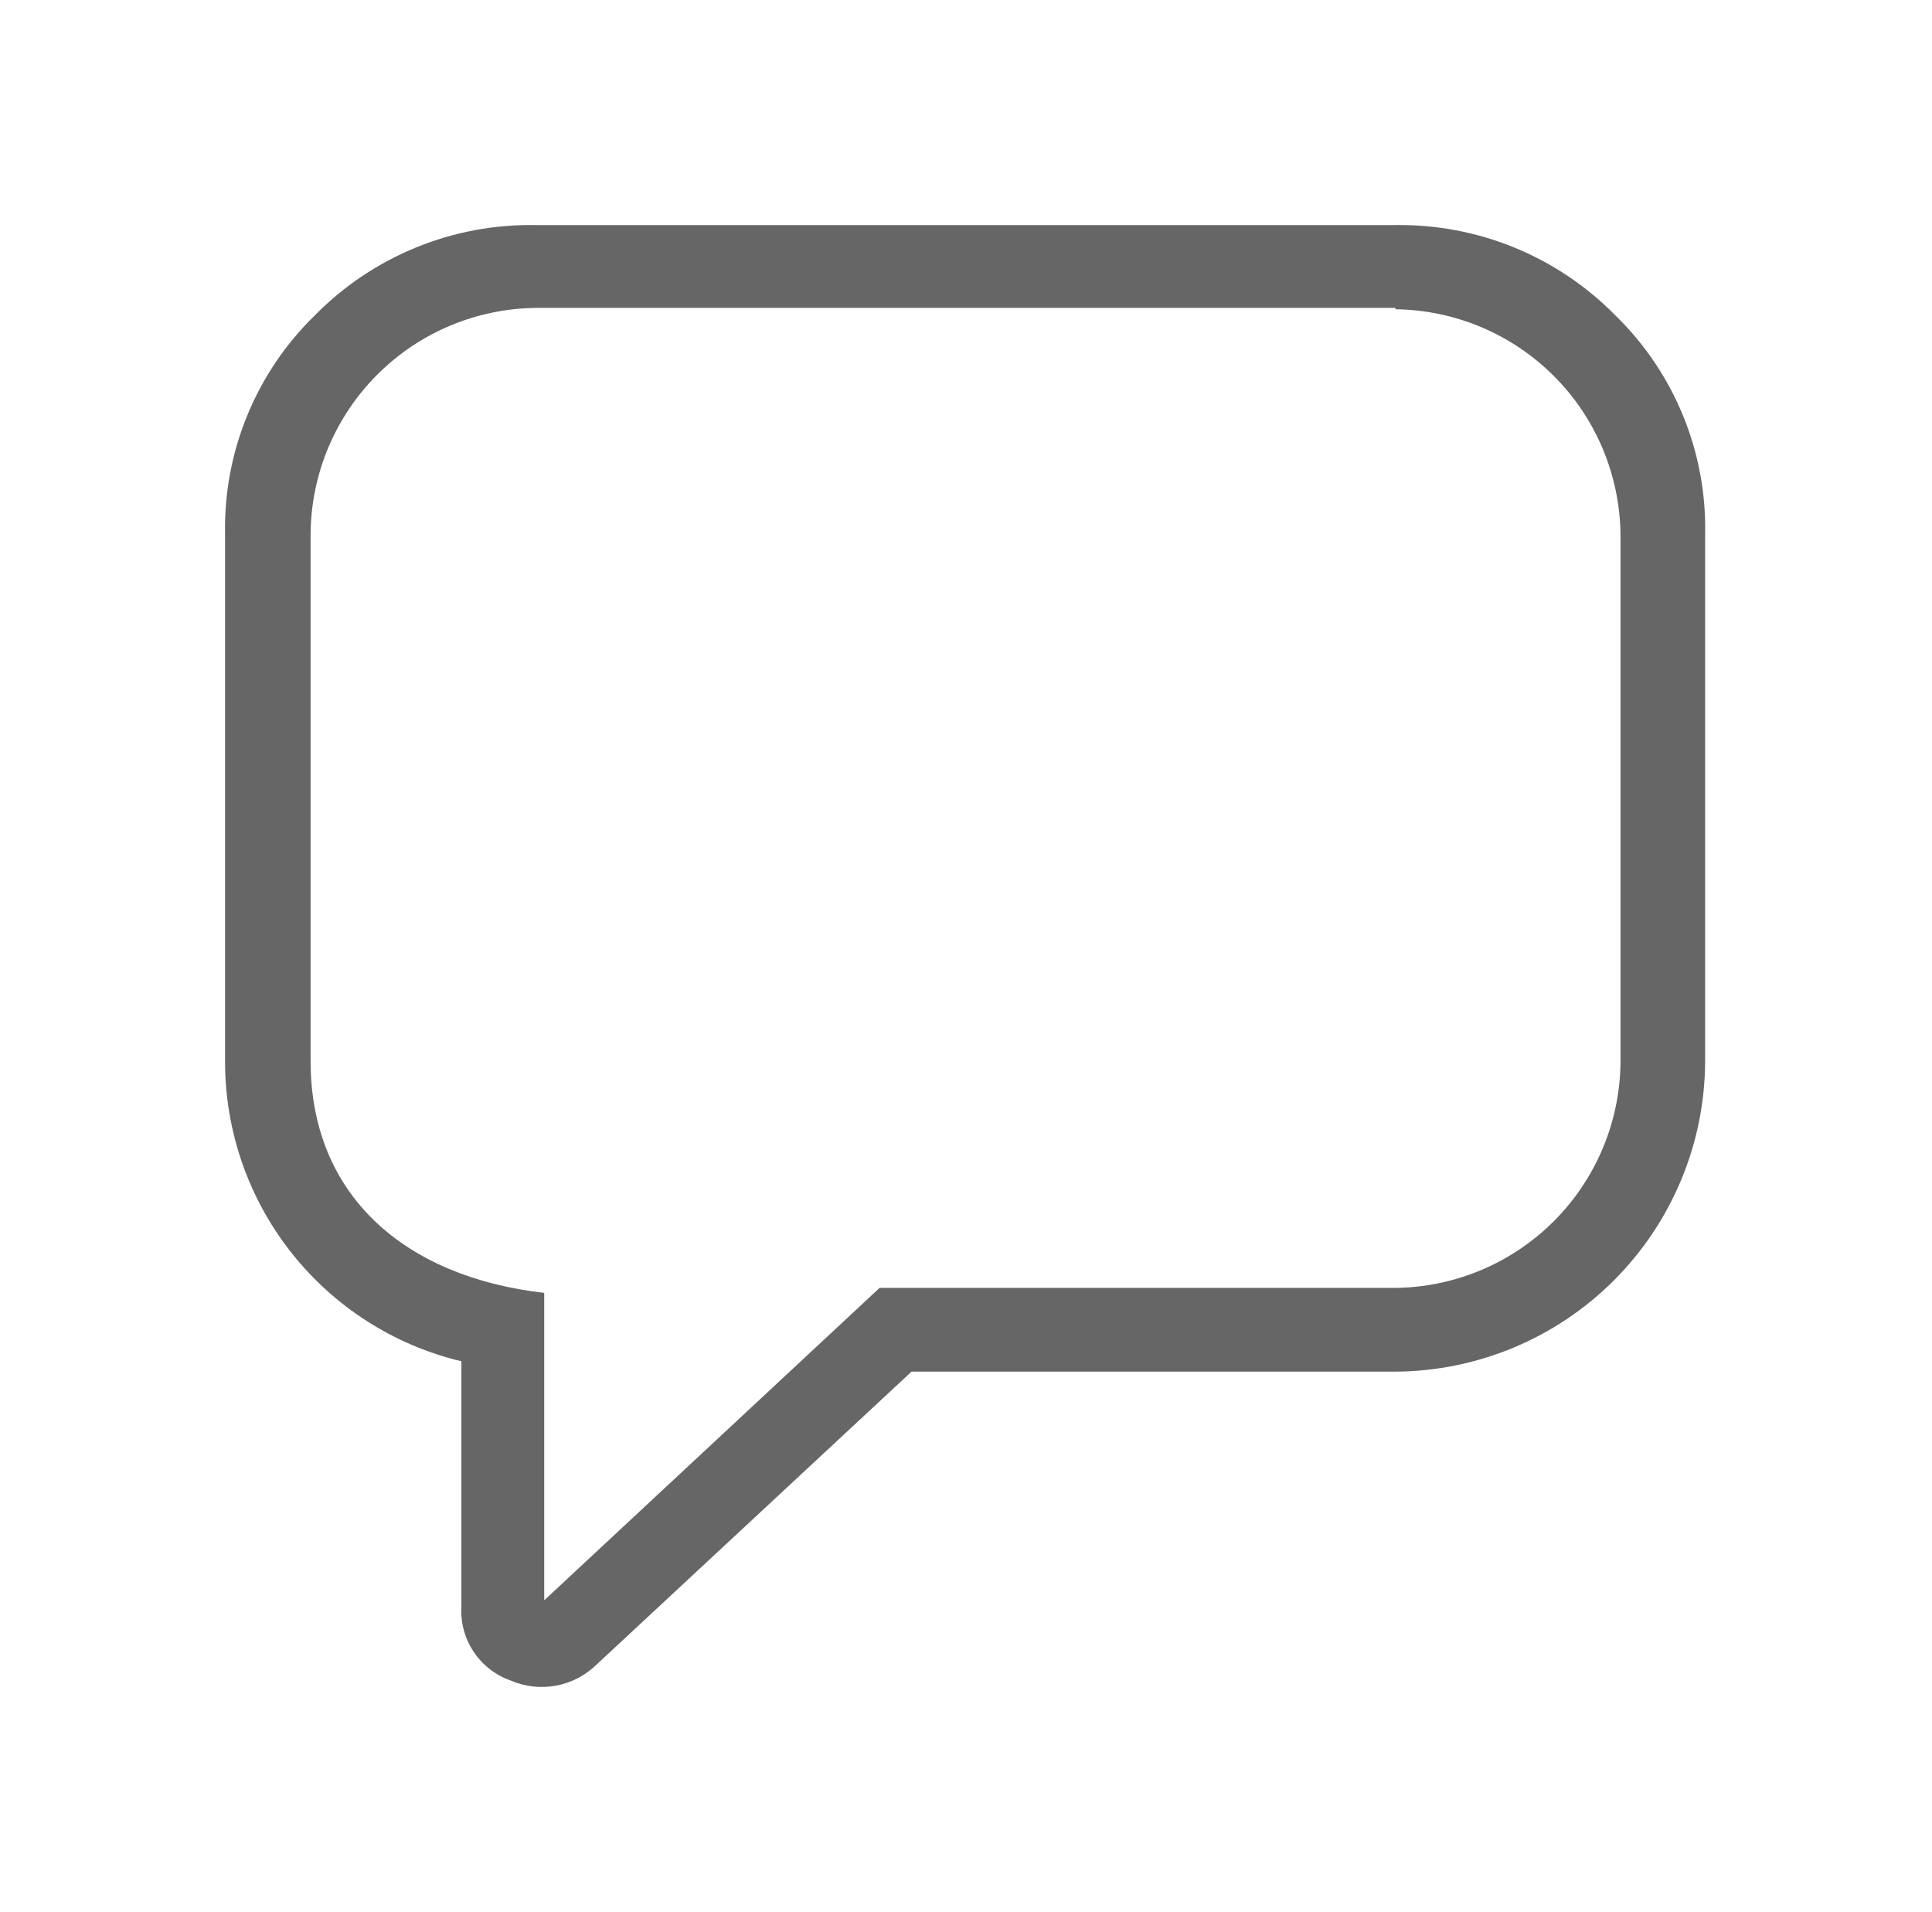 <svg xmlns="http://www.w3.org/2000/svg" xmlns:xlink="http://www.w3.org/1999/xlink" viewBox="0 0 42.92 42.47"><defs><style>.cls-1,.cls-2{fill:none;}.cls-1{clip-rule:evenodd;}.cls-3{clip-path:url(#clip-path);}.cls-4{clip-path:url(#clip-path-2);}.cls-5{fill:#666;}</style><clipPath id="clip-path" transform="translate(0 -16.53)"><path class="cls-1" d="M31,23.37H11.9a5.06,5.06,0,0,0-5,5V40.1c0,3,2.11,4.8,5.19,5.15v6.83l7.45-6.94H31a5.06,5.06,0,0,0,5-5V28.4a5.06,5.06,0,0,0-5-5ZM11.9,21.53H31a6.71,6.71,0,0,1,4.88,2,6.6,6.6,0,0,1,2,4.88V40.1A6.92,6.92,0,0,1,31,47H20.25l-7,6.51a1.74,1.74,0,0,1-1.91.35,1.64,1.64,0,0,1-1.09-1.64V46.77A6.84,6.84,0,0,1,5,40.1V28.4a6.6,6.6,0,0,1,2-4.87A6.71,6.71,0,0,1,11.9,21.53Z"/></clipPath><clipPath id="clip-path-2" transform="translate(0 -16.53)"><rect class="cls-2" x="1.1" width="46" height="58"/></clipPath></defs><title>Asset 27</title><g id="Layer_2" data-name="Layer 2"><g id="Layer_1-2" data-name="Layer 1"><g class="cls-3"><g class="cls-4"><rect class="cls-5" width="42.92" height="42.47"/></g></g></g></g></svg>